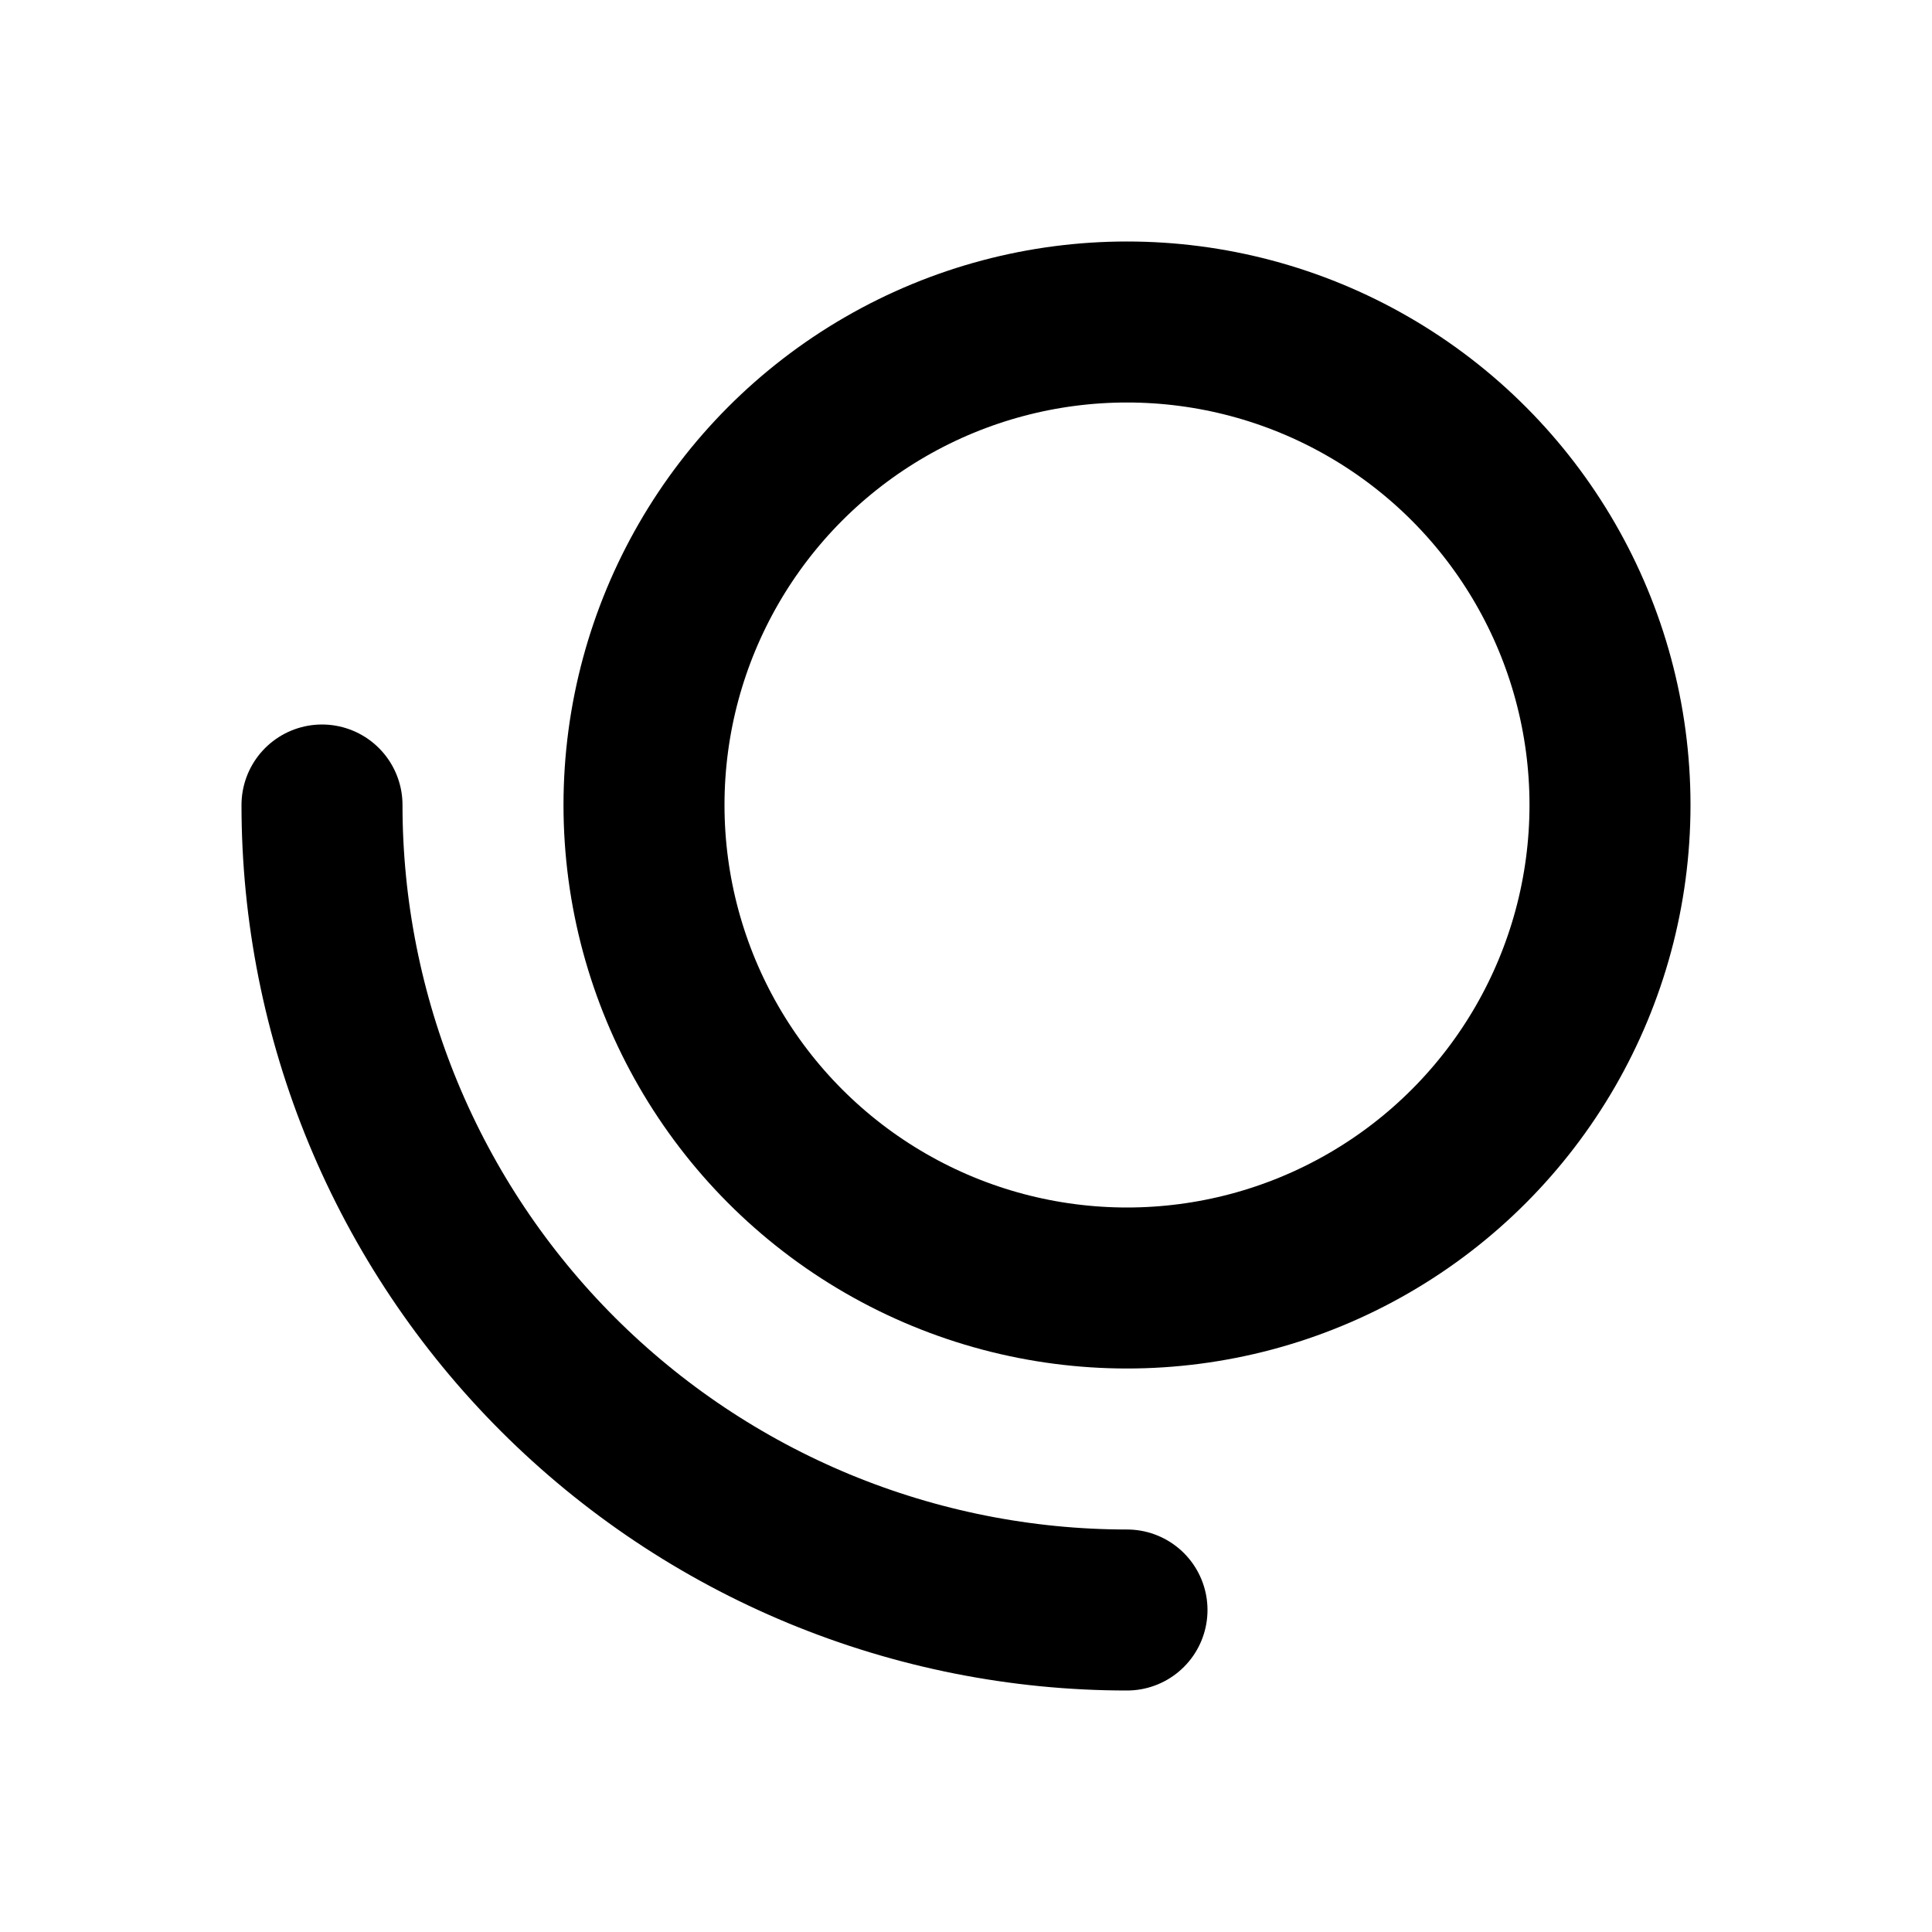 <svg
  xmlns="http://www.w3.org/2000/svg"
  width="24"
  height="24"
  viewBox="0 0 24 24"
  fill="none"
  stroke="currentColor"
  stroke-width="2"
  stroke-linecap="round"
  stroke-linejoin="round"
>
  <circle cx="14" cy="10" r="6"/>
  <path d="M14 20C12.687 20 11.386 19.741 10.173 19.239C8.96 18.736 7.858 18 6.929 17.071C6 16.142 5.264 15.04 4.761 13.827C4.259 12.614 4 11.313 4 10"/>
</svg>
